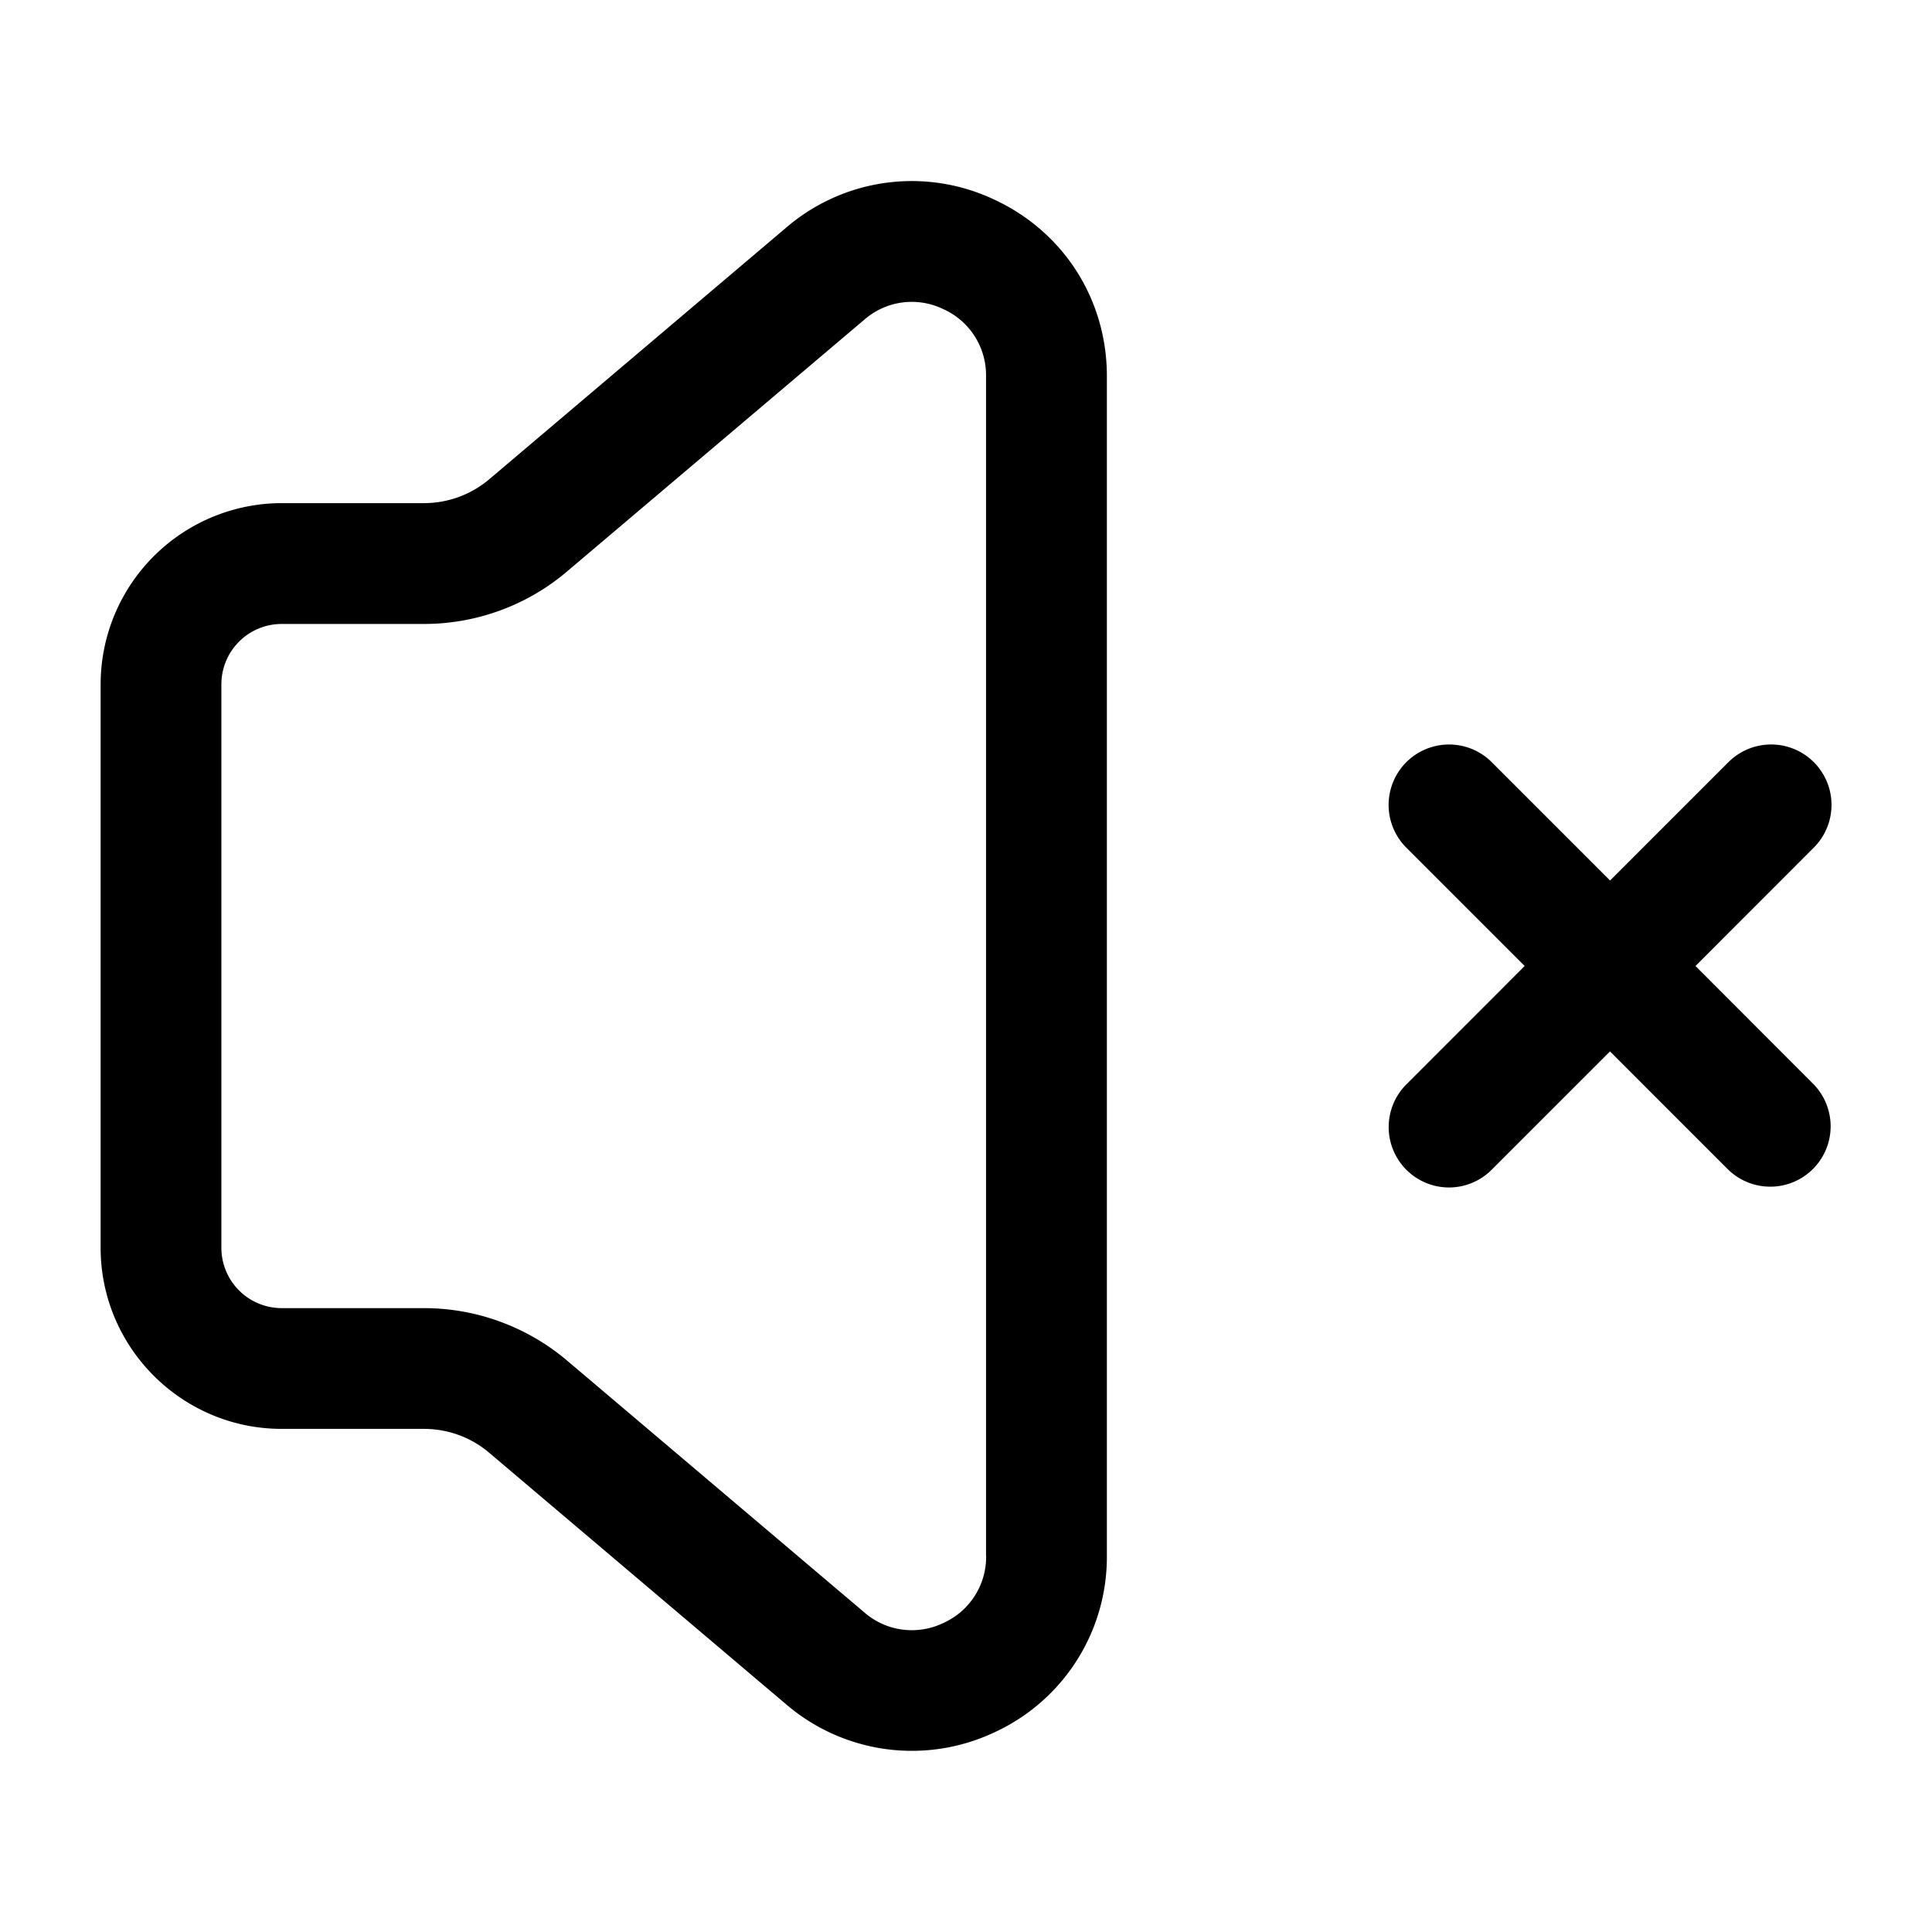 <svg xmlns="http://www.w3.org/2000/svg" width="24" height="24" fill="none"><path fill="currentColor" d="M12.348 2.478a2.394 2.394 0 0 0-2.581.349l-3.69 3.127a1.254 1.254 0 0 1-.81.296H3.5A2.253 2.253 0 0 0 1.25 8.5v7c0 1.24 1.01 2.25 2.25 2.25h1.767c.296 0 .583.104.808.295l3.691 3.127a2.401 2.401 0 0 0 2.582.35 2.397 2.397 0 0 0 1.402-2.197V4.672c0-.952-.537-1.794-1.402-2.194Zm-.098 16.849a.9.9 0 0 1-.533.835.898.898 0 0 1-.981-.133l-3.691-3.127a2.754 2.754 0 0 0-1.777-.652H3.5a.75.75 0 0 1-.75-.75V8.501a.75.75 0 0 1 .75-.75h1.767c.65 0 1.281-.23 1.777-.652l3.692-3.127a.896.896 0 0 1 .98-.133.9.9 0 0 1 .533.835v14.653Zm10.28-5.857a.75.75 0 0 1-1.06 1.061L20 13.061l-1.47 1.47a.748.748 0 0 1-1.06 0 .75.75 0 0 1 0-1.06L18.94 12l-1.47-1.47a.75.75 0 1 1 1.061-1.062l1.47 1.47 1.47-1.47a.75.75 0 0 1 1.061 1.061L21.062 12l1.468 1.47Z"/></svg>